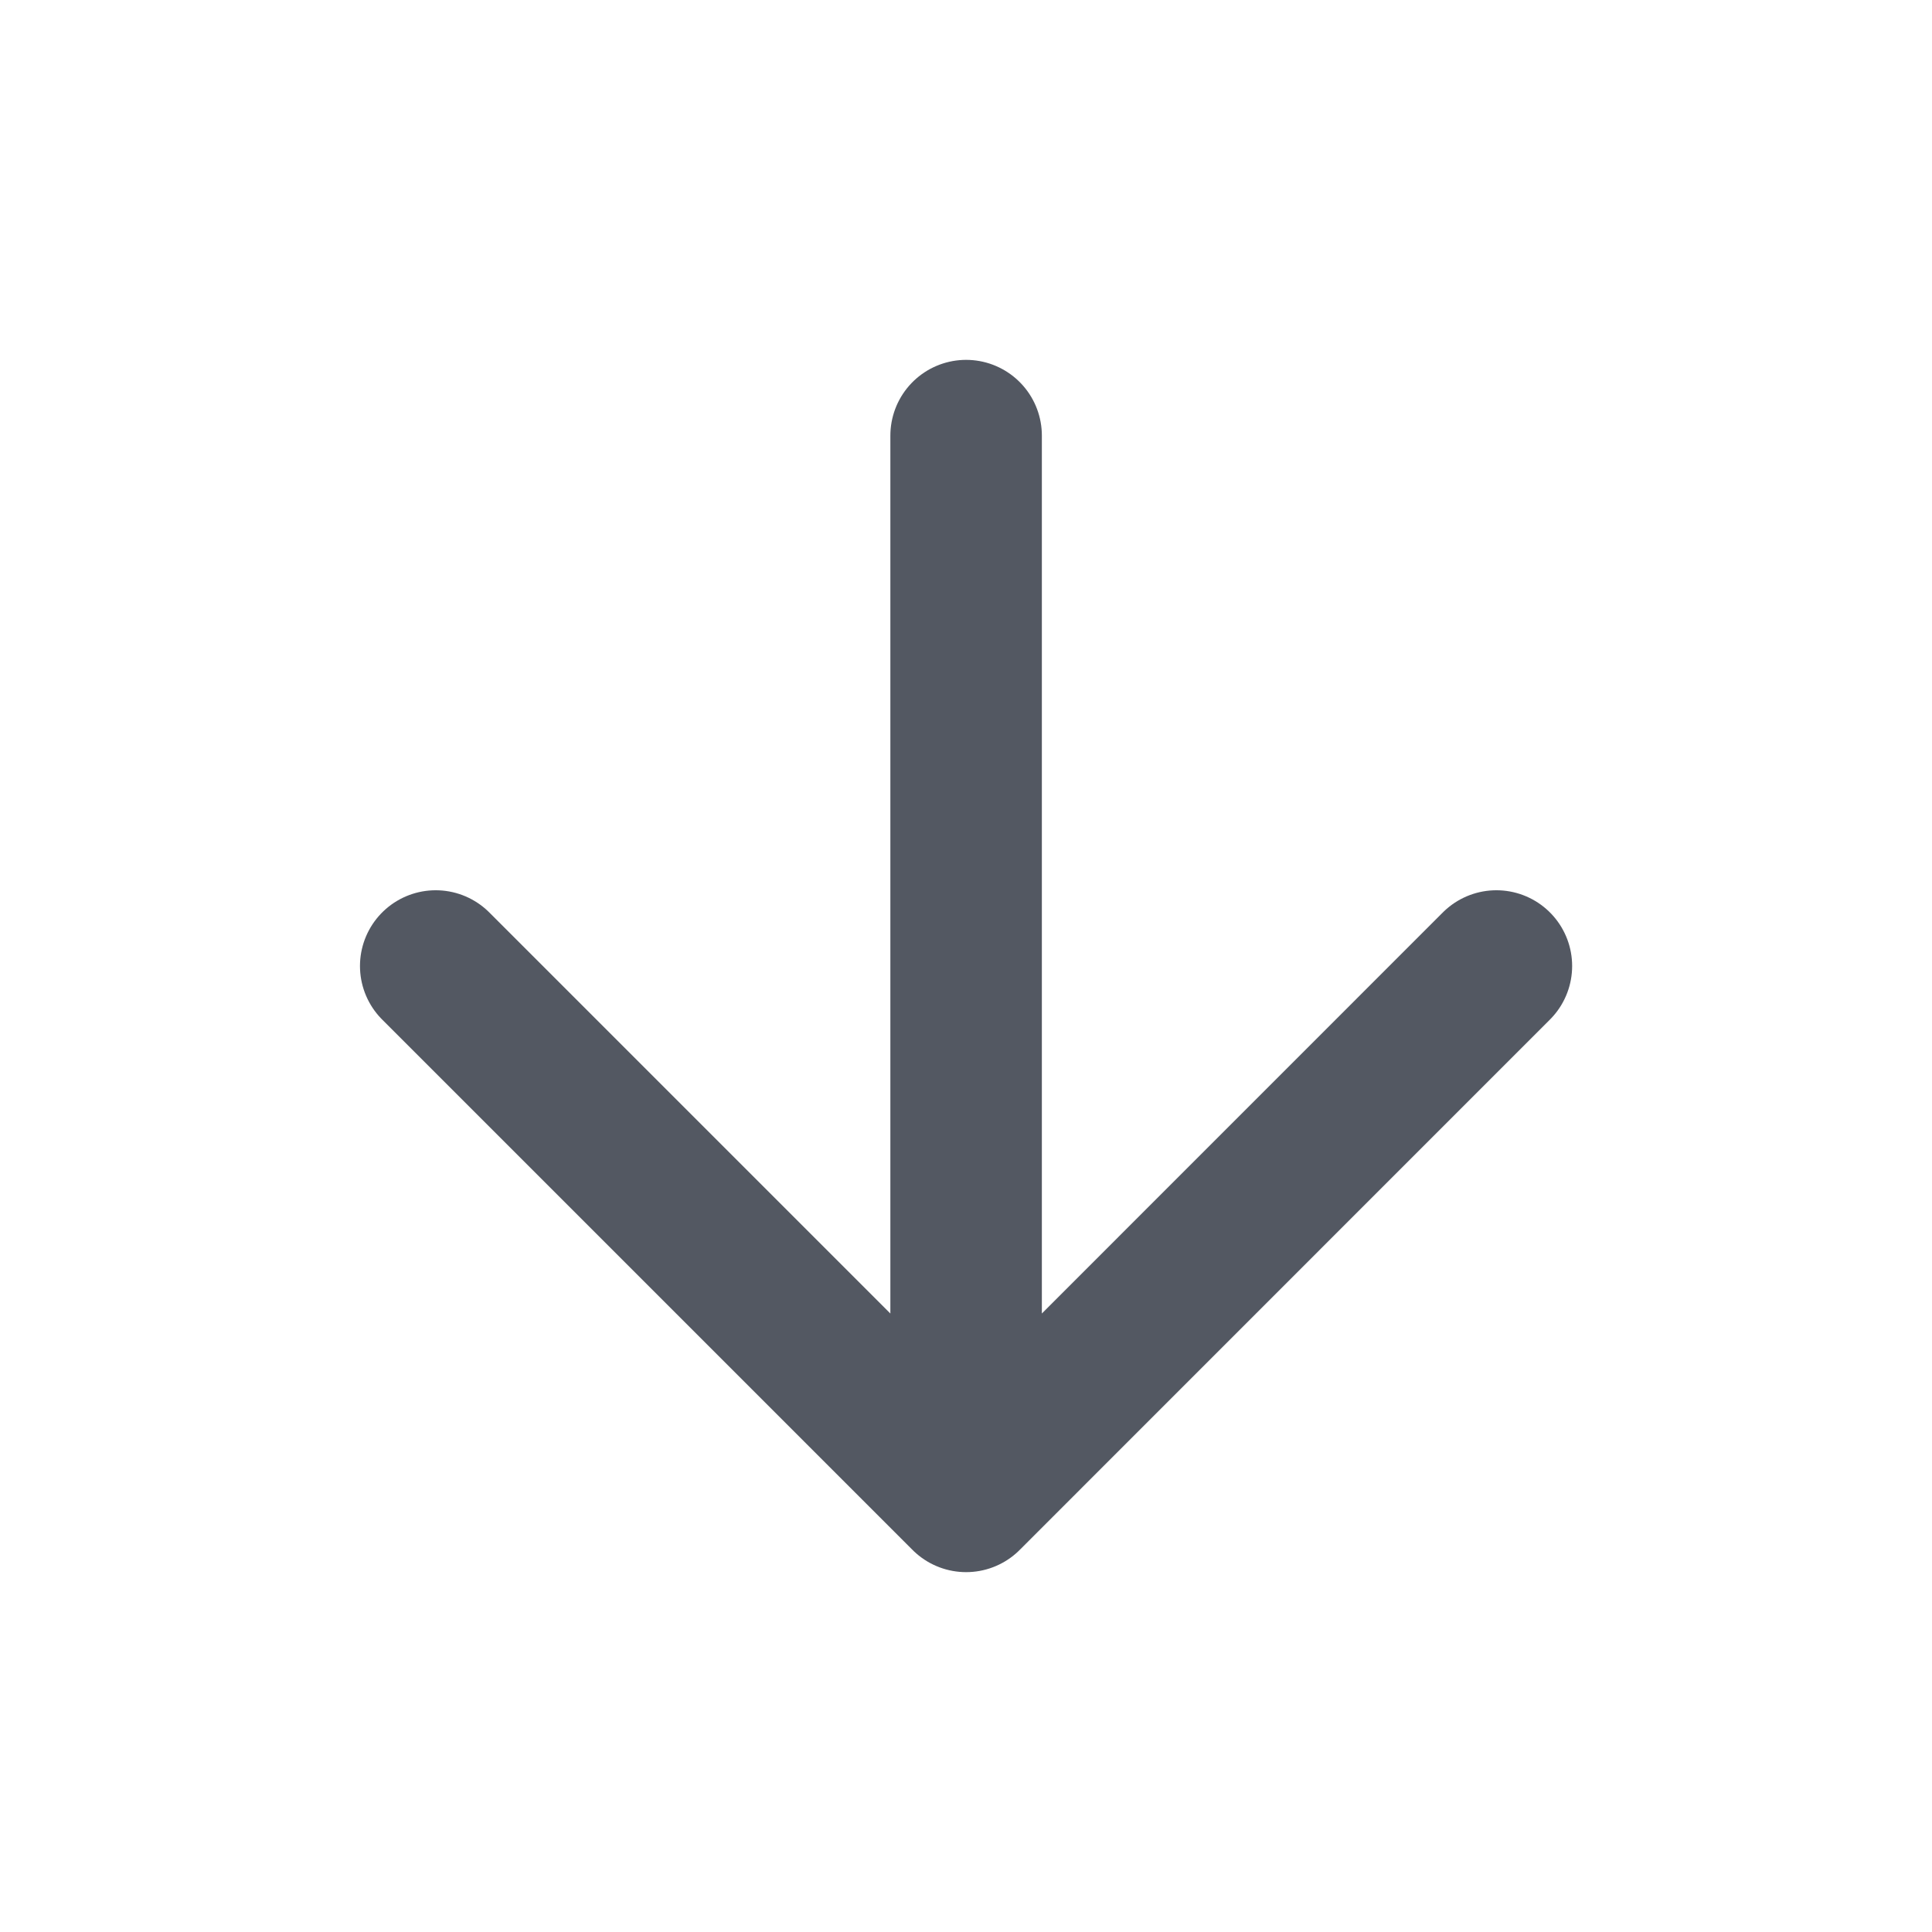 <svg width="17" height="17" viewBox="0 0 17 17" fill="none" xmlns="http://www.w3.org/2000/svg">
<path d="M8.501 3.833V13.167M8.501 13.167L13.167 8.5M8.501 13.167L3.834 8.5" stroke="#535862" stroke-width="1.333" stroke-linecap="round" stroke-linejoin="round"/>
</svg>
